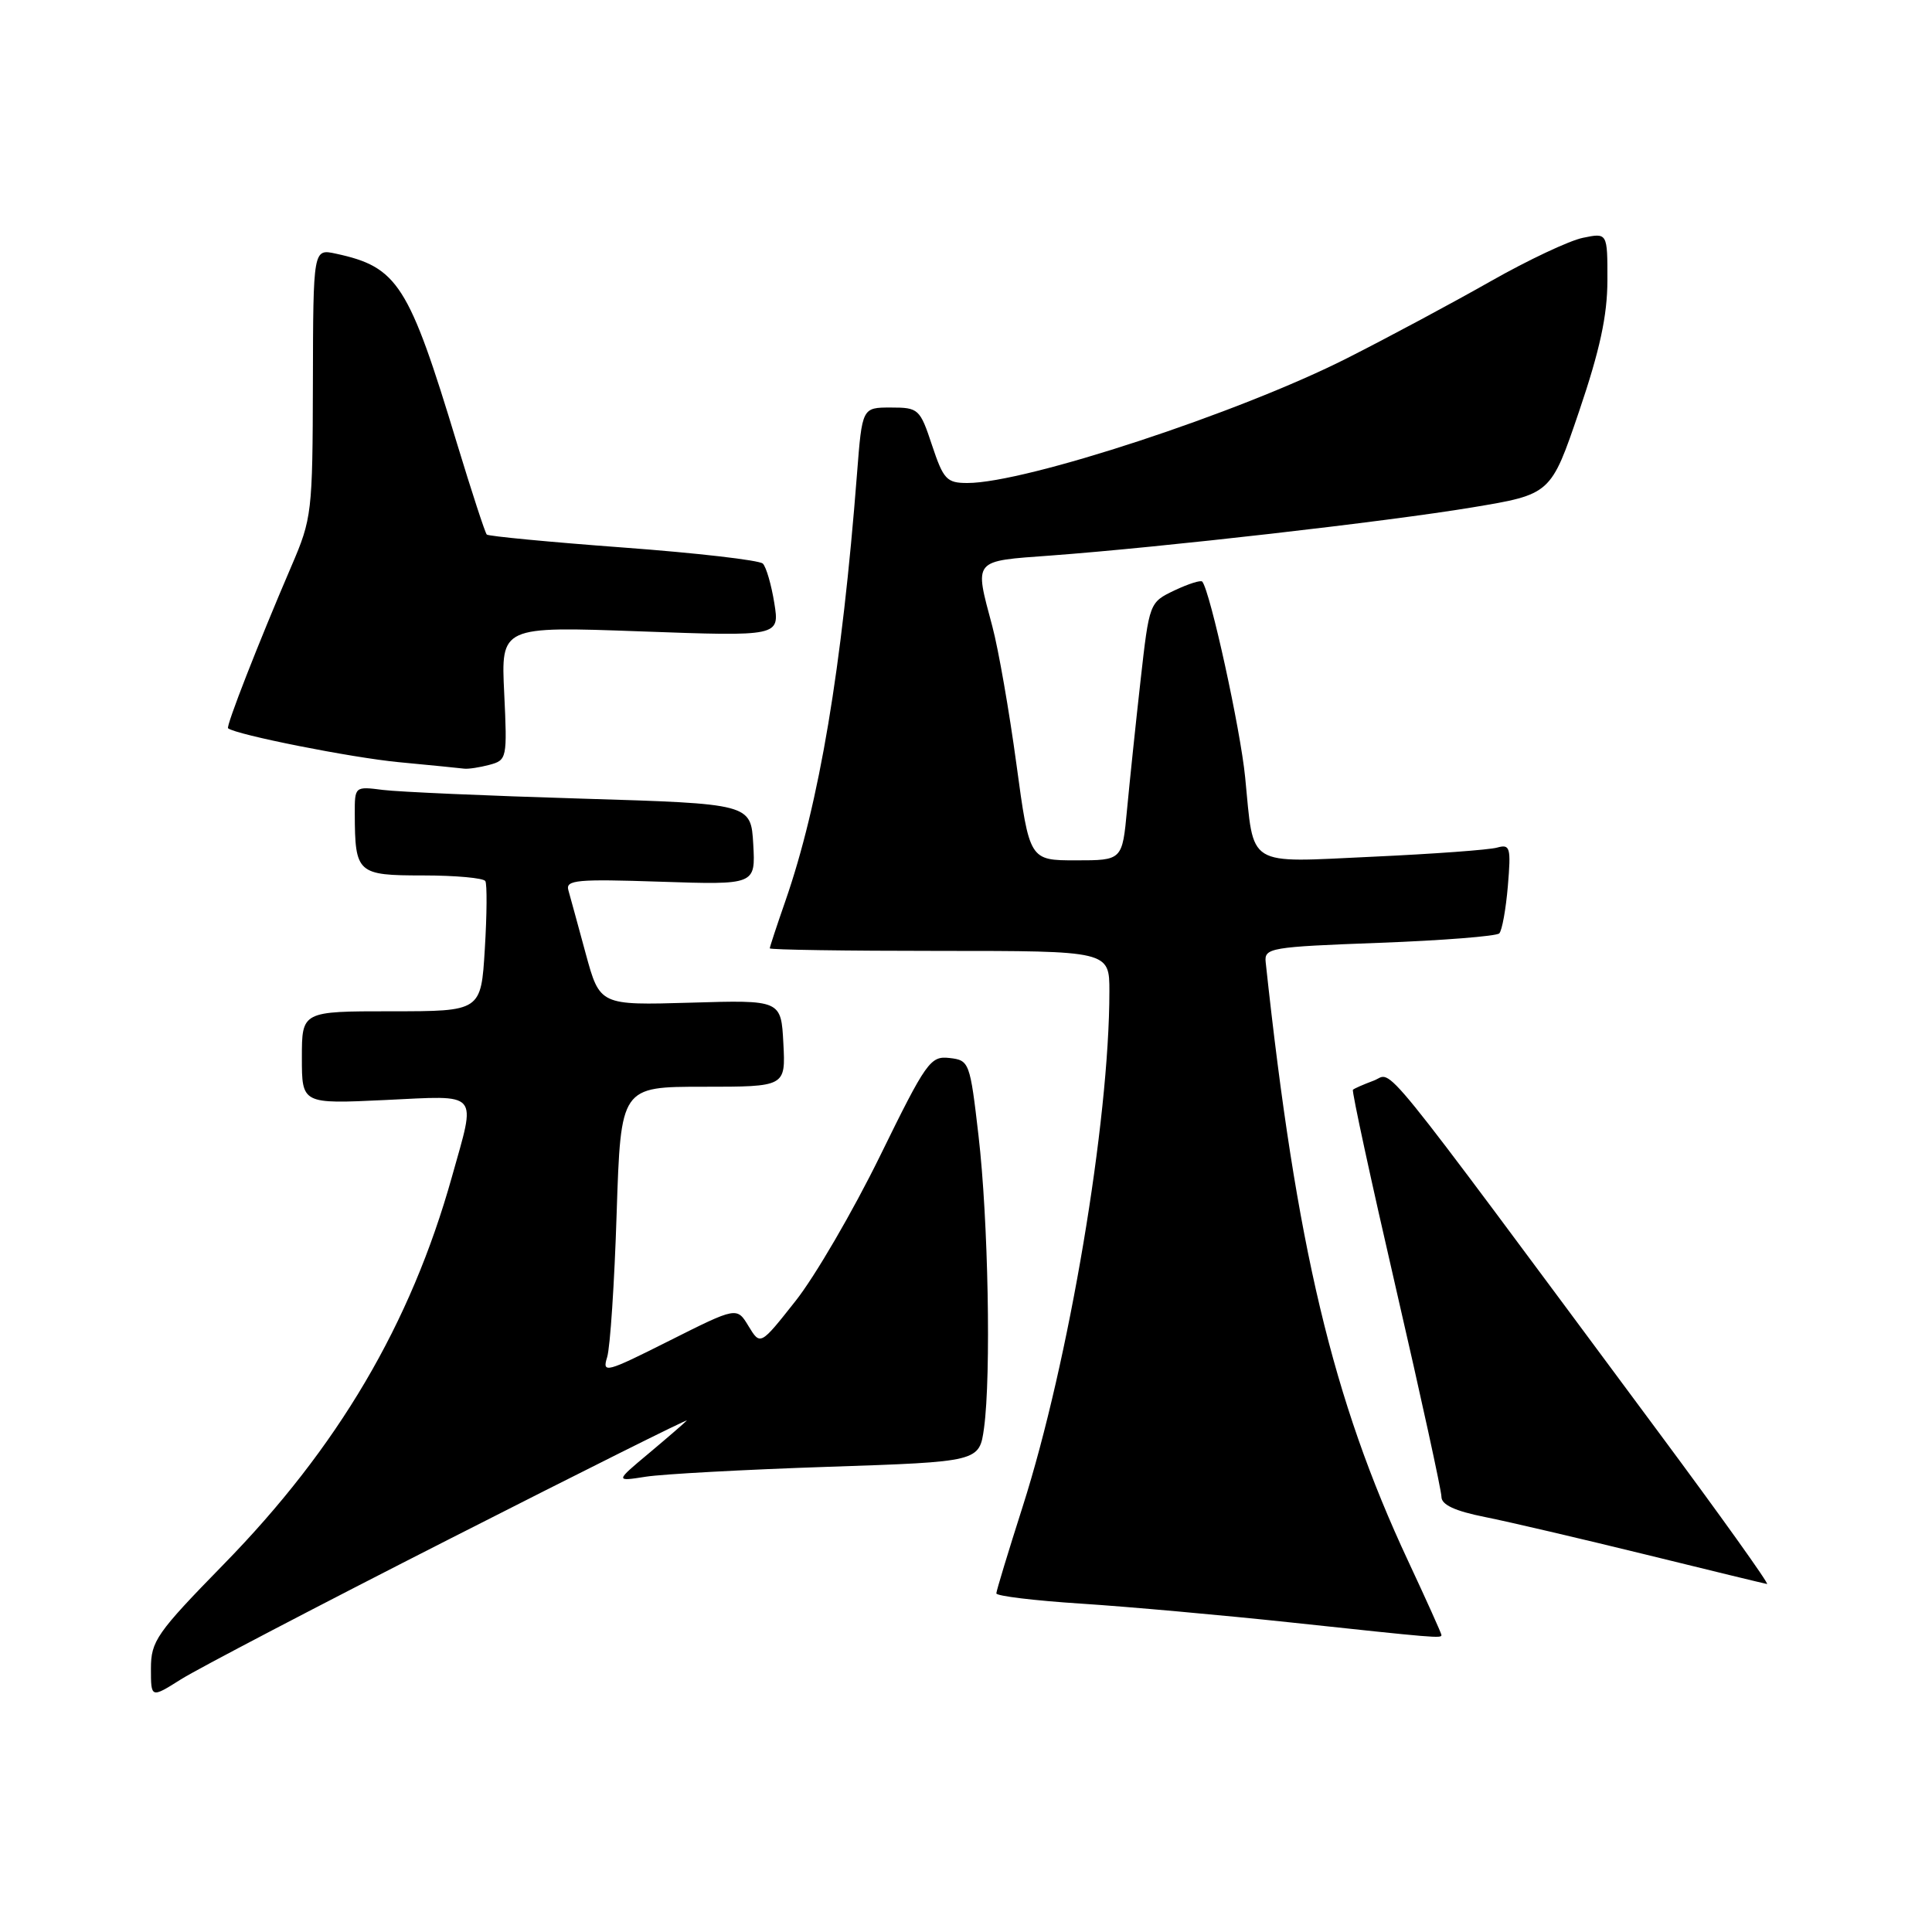 <?xml version="1.0" encoding="UTF-8" standalone="no"?>
<!DOCTYPE svg PUBLIC "-//W3C//DTD SVG 1.1//EN" "http://www.w3.org/Graphics/SVG/1.1/DTD/svg11.dtd" >
<svg xmlns="http://www.w3.org/2000/svg" xmlns:xlink="http://www.w3.org/1999/xlink" version="1.1" viewBox="0 0 256 256">
 <g >
 <path fill="currentColor"
d=" M 59.73 203.84 C 77.20 194.95 91.28 187.92 91.00 188.23 C 90.72 188.53 88.47 190.48 86.00 192.55 C 81.50 196.31 81.50 196.31 85.58 195.67 C 87.82 195.32 98.68 194.73 109.71 194.36 C 129.77 193.69 129.77 193.69 130.39 189.21 C 131.34 182.25 130.95 161.57 129.66 150.50 C 128.53 140.73 128.44 140.49 125.81 140.19 C 123.28 139.90 122.74 140.66 116.60 153.19 C 113.01 160.51 107.98 169.15 105.41 172.39 C 100.75 178.29 100.75 178.29 99.19 175.73 C 97.64 173.16 97.64 173.16 88.68 177.66 C 80.27 181.89 79.77 182.02 80.45 179.83 C 80.85 178.55 81.42 169.96 81.71 160.75 C 82.26 144.00 82.26 144.00 93.18 144.00 C 104.10 144.00 104.10 144.00 103.80 138.25 C 103.50 132.50 103.50 132.50 91.49 132.86 C 79.48 133.21 79.48 133.21 77.61 126.36 C 76.59 122.59 75.55 118.80 75.31 117.95 C 74.93 116.60 76.45 116.46 87.49 116.83 C 100.11 117.25 100.11 117.25 99.81 111.87 C 99.50 106.50 99.50 106.50 77.00 105.82 C 64.62 105.45 52.81 104.93 50.75 104.67 C 47.01 104.19 47.00 104.20 47.01 107.85 C 47.04 115.73 47.34 116.00 56.06 116.00 C 60.36 116.00 64.08 116.34 64.31 116.75 C 64.55 117.16 64.52 121.21 64.24 125.75 C 63.74 134.00 63.74 134.00 51.87 134.00 C 40.00 134.00 40.00 134.00 40.00 140.14 C 40.00 146.28 40.00 146.28 51.00 145.76 C 63.74 145.16 63.10 144.43 59.88 155.94 C 54.42 175.44 44.78 191.81 29.60 207.32 C 20.75 216.38 20.00 217.46 20.00 221.09 C 20.00 225.03 20.00 225.03 23.98 222.52 C 26.16 221.14 42.25 212.73 59.73 203.84 Z  M 191.00 216.65 C 191.00 216.45 189.01 212.03 186.58 206.83 C 176.58 185.43 171.76 165.18 167.71 127.50 C 167.51 125.60 168.26 125.47 182.74 124.93 C 191.12 124.62 198.28 124.05 198.66 123.68 C 199.03 123.30 199.54 120.47 199.80 117.39 C 200.23 112.27 200.10 111.83 198.38 112.31 C 197.35 112.61 189.93 113.15 181.89 113.52 C 164.95 114.30 166.18 115.07 164.99 103.00 C 164.37 96.64 160.38 78.43 159.31 77.07 C 159.13 76.83 157.47 77.36 155.63 78.23 C 152.30 79.82 152.29 79.85 151.13 90.16 C 150.49 95.85 149.69 103.54 149.34 107.25 C 148.71 114.00 148.71 114.00 142.56 114.00 C 136.41 114.00 136.41 114.00 134.68 101.25 C 133.73 94.24 132.30 86.03 131.49 83.00 C 129.10 74.02 128.80 74.38 139.25 73.61 C 153.95 72.52 183.76 69.12 195.10 67.23 C 205.50 65.50 205.50 65.50 209.24 54.50 C 211.99 46.40 212.98 41.83 212.99 37.17 C 213.00 30.84 213.00 30.84 209.75 31.51 C 207.96 31.87 202.45 34.47 197.50 37.28 C 192.55 40.09 184.00 44.68 178.50 47.46 C 164.24 54.69 135.92 64.00 128.19 64.00 C 125.44 64.00 125.01 63.53 123.50 59.00 C 121.90 54.17 121.71 54.00 118.04 54.00 C 114.24 54.00 114.24 54.00 113.56 62.75 C 111.56 88.58 108.57 106.44 104.06 119.41 C 102.93 122.66 102.00 125.47 102.00 125.66 C 102.00 125.85 112.12 126.00 124.50 126.00 C 147.00 126.00 147.00 126.00 147.00 131.37 C 147.00 148.57 141.64 180.43 135.51 199.63 C 133.60 205.61 132.03 210.78 132.02 211.13 C 132.01 211.48 137.06 212.09 143.25 212.49 C 149.44 212.89 161.93 214.01 171.00 214.98 C 190.33 217.05 191.00 217.11 191.00 216.65 Z  M 219.75 189.75 C 181.45 138.13 184.73 142.19 182.02 143.19 C 180.68 143.69 179.44 144.23 179.27 144.40 C 179.10 144.56 181.67 156.43 184.98 170.76 C 188.29 185.10 191.00 197.51 191.00 198.34 C 191.00 199.39 192.79 200.22 196.75 201.01 C 199.91 201.64 209.47 203.88 218.00 205.97 C 226.53 208.07 233.79 209.83 234.14 209.89 C 234.49 209.95 228.02 200.89 219.75 189.75 Z  M 64.87 101.34 C 67.17 100.72 67.22 100.48 66.81 91.85 C 66.38 82.99 66.38 82.99 84.85 83.66 C 103.31 84.33 103.31 84.33 102.60 79.91 C 102.21 77.49 101.53 75.13 101.08 74.68 C 100.63 74.23 92.30 73.27 82.58 72.55 C 72.86 71.83 64.72 71.05 64.50 70.83 C 64.28 70.61 62.51 65.19 60.56 58.78 C 54.16 37.64 52.71 35.38 44.50 33.61 C 41.50 32.96 41.50 32.96 41.46 50.73 C 41.42 67.92 41.33 68.71 38.62 75.00 C 34.21 85.27 29.92 96.26 30.22 96.50 C 31.30 97.36 46.54 100.39 52.83 100.99 C 57.05 101.39 60.95 101.78 61.50 101.85 C 62.05 101.92 63.56 101.69 64.87 101.34 Z "/>
</g>
</svg>